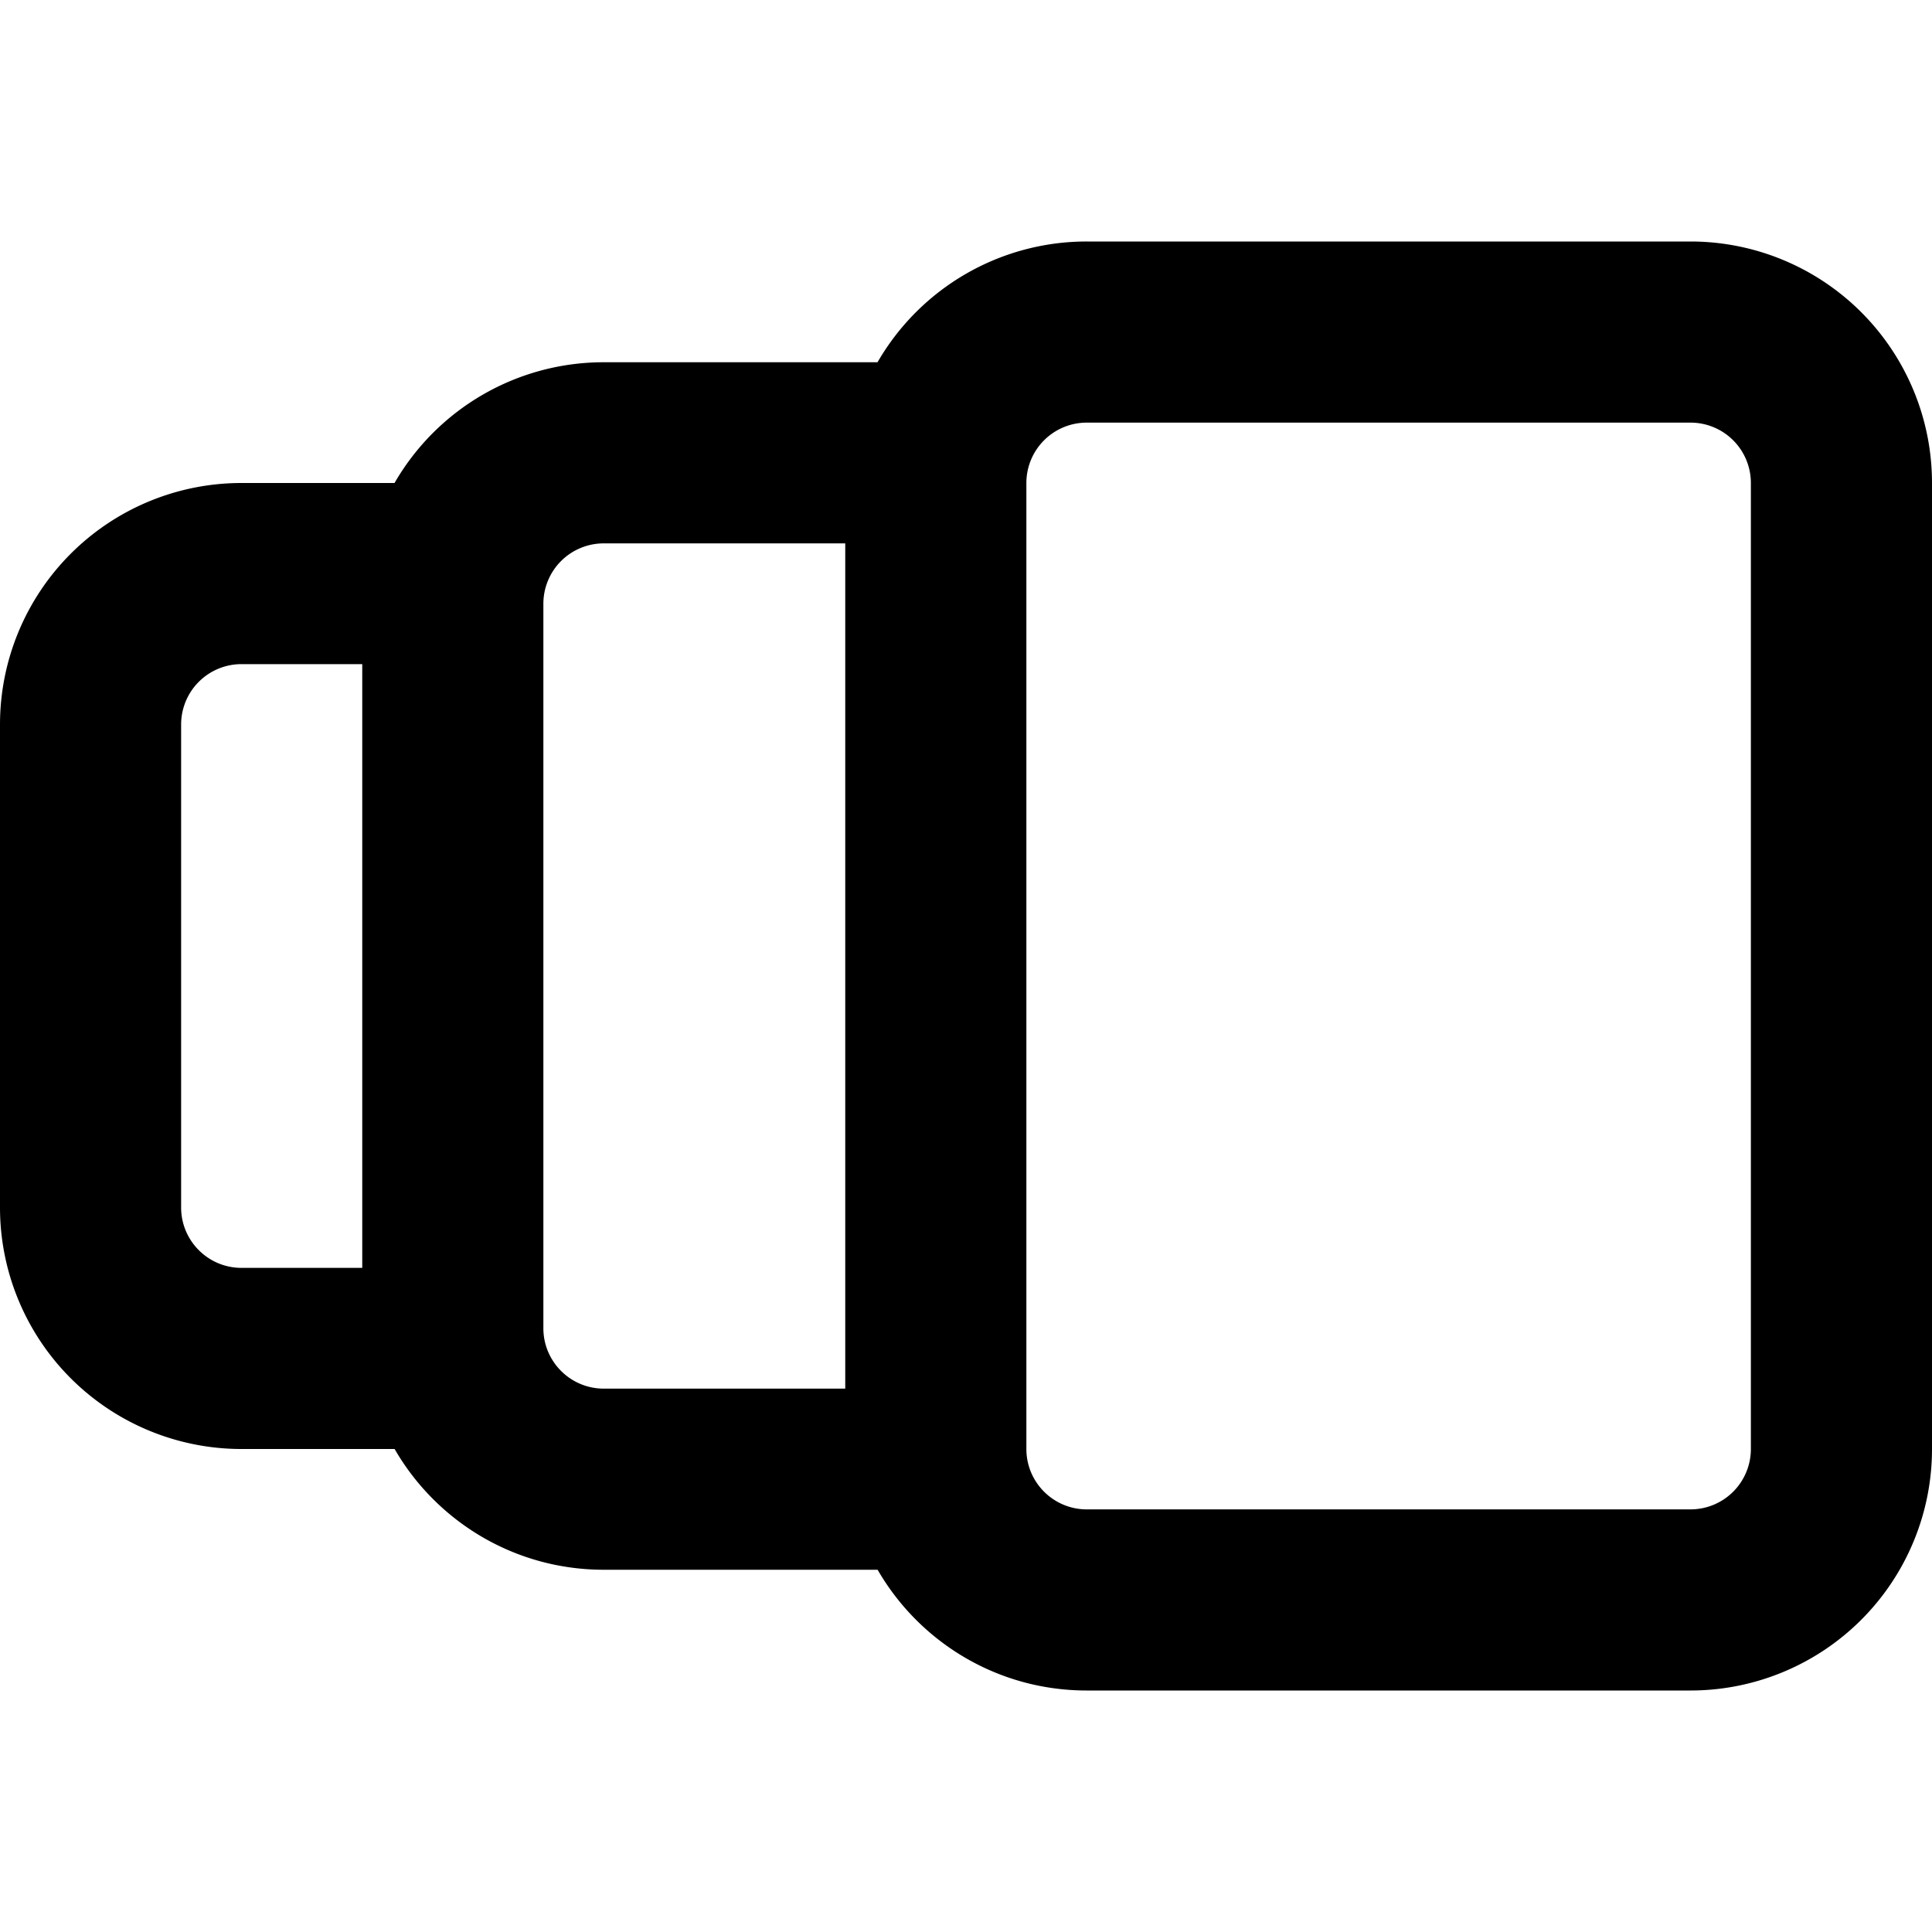 <svg xmlns="http://www.w3.org/2000/svg" width="24" height="24" viewBox="0 0 24 24">
  <path d="M13.5 5.25a.75.75 0 00-.75.75v12c0 .414.336.75.75.75H21a.75.75 0 00.75-.75V6a.75.75 0 00-.75-.75h-7.5zM21 3a3 3 0 013 3v12a3 3 0 01-3 3h-7.5c-1.11 0-2.08-.603-2.598-1.5H7.5c-1.11 0-2.08-.603-2.598-1.5H3a3 3 0 01-3-3V9a3 3 0 013-3h1.901A2.999 2.999 0 017.5 4.5h3.401A2.999 2.999 0 0113.5 3H21zM10.5 6.75h-3a.75.75 0 00-.75.75v9c0 .414.336.75.75.75h3V6.75zm-6 9v-7.5H3a.75.75 0 00-.75.75v6c0 .414.336.75.75.75h1.5z"/>
</svg>
